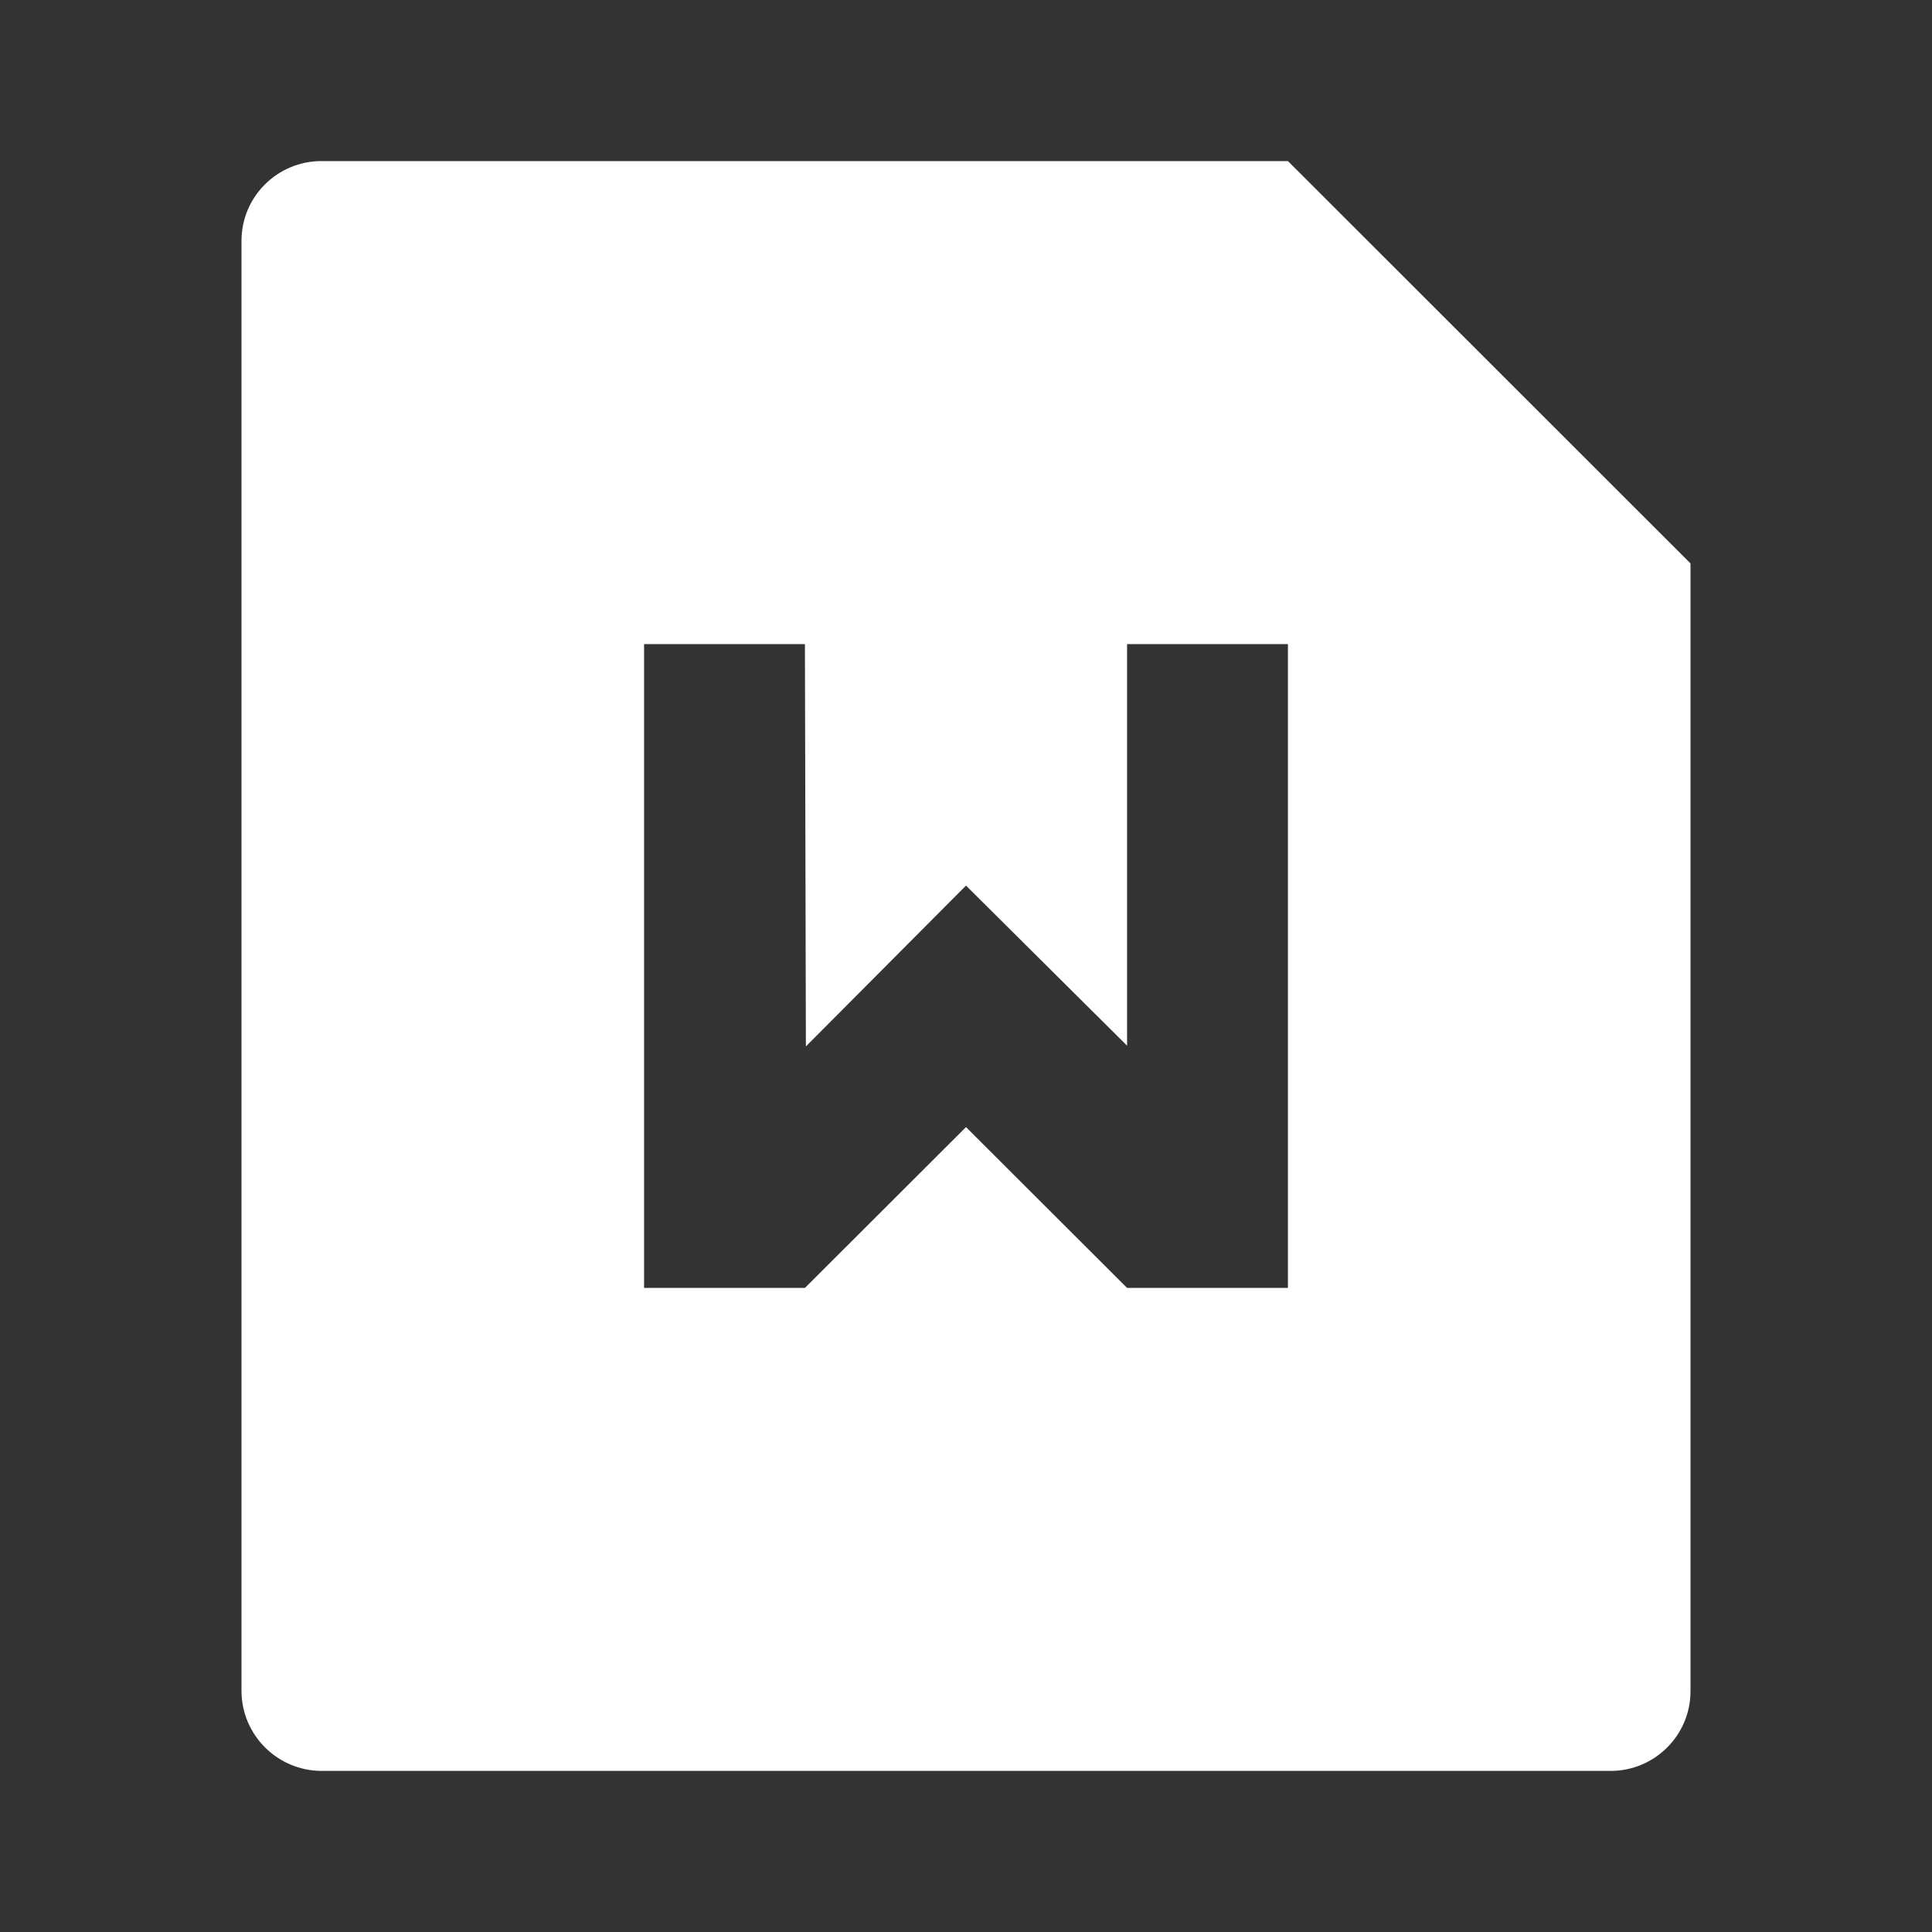<?xml version="1.0" encoding="UTF-8"?>
<svg xmlns="http://www.w3.org/2000/svg" xmlns:xlink="http://www.w3.org/1999/xlink" width="32" height="32" viewBox="0 0 32 32" version="1.1">
<rect x="0" y="0" width="32" height="32" fill="#333333" stroke="none"/>
<g id="surface1">
<path style=" stroke:none;fill-rule:nonzero;fill:rgb(100%,100%,100%);fill-opacity:1;" d="M 21.332 2.668 L 28 9.332 L 28 28.012 C 28 28.742 27.406 29.332 26.676 29.332 L 5.324 29.332 C 4.594 29.328 4.004 28.738 4 28.012 L 4 3.988 C 4 3.258 4.594 2.668 5.324 2.668 Z M 18.668 10.668 L 18.668 17.32 L 16 14.668 L 13.348 17.332 L 13.332 10.668 L 10.668 10.668 L 10.668 21.332 L 13.332 21.332 L 16 18.668 L 18.668 21.332 L 21.332 21.332 L 21.332 10.668 Z M 18.668 10.668 "/>
</g>
</svg>
